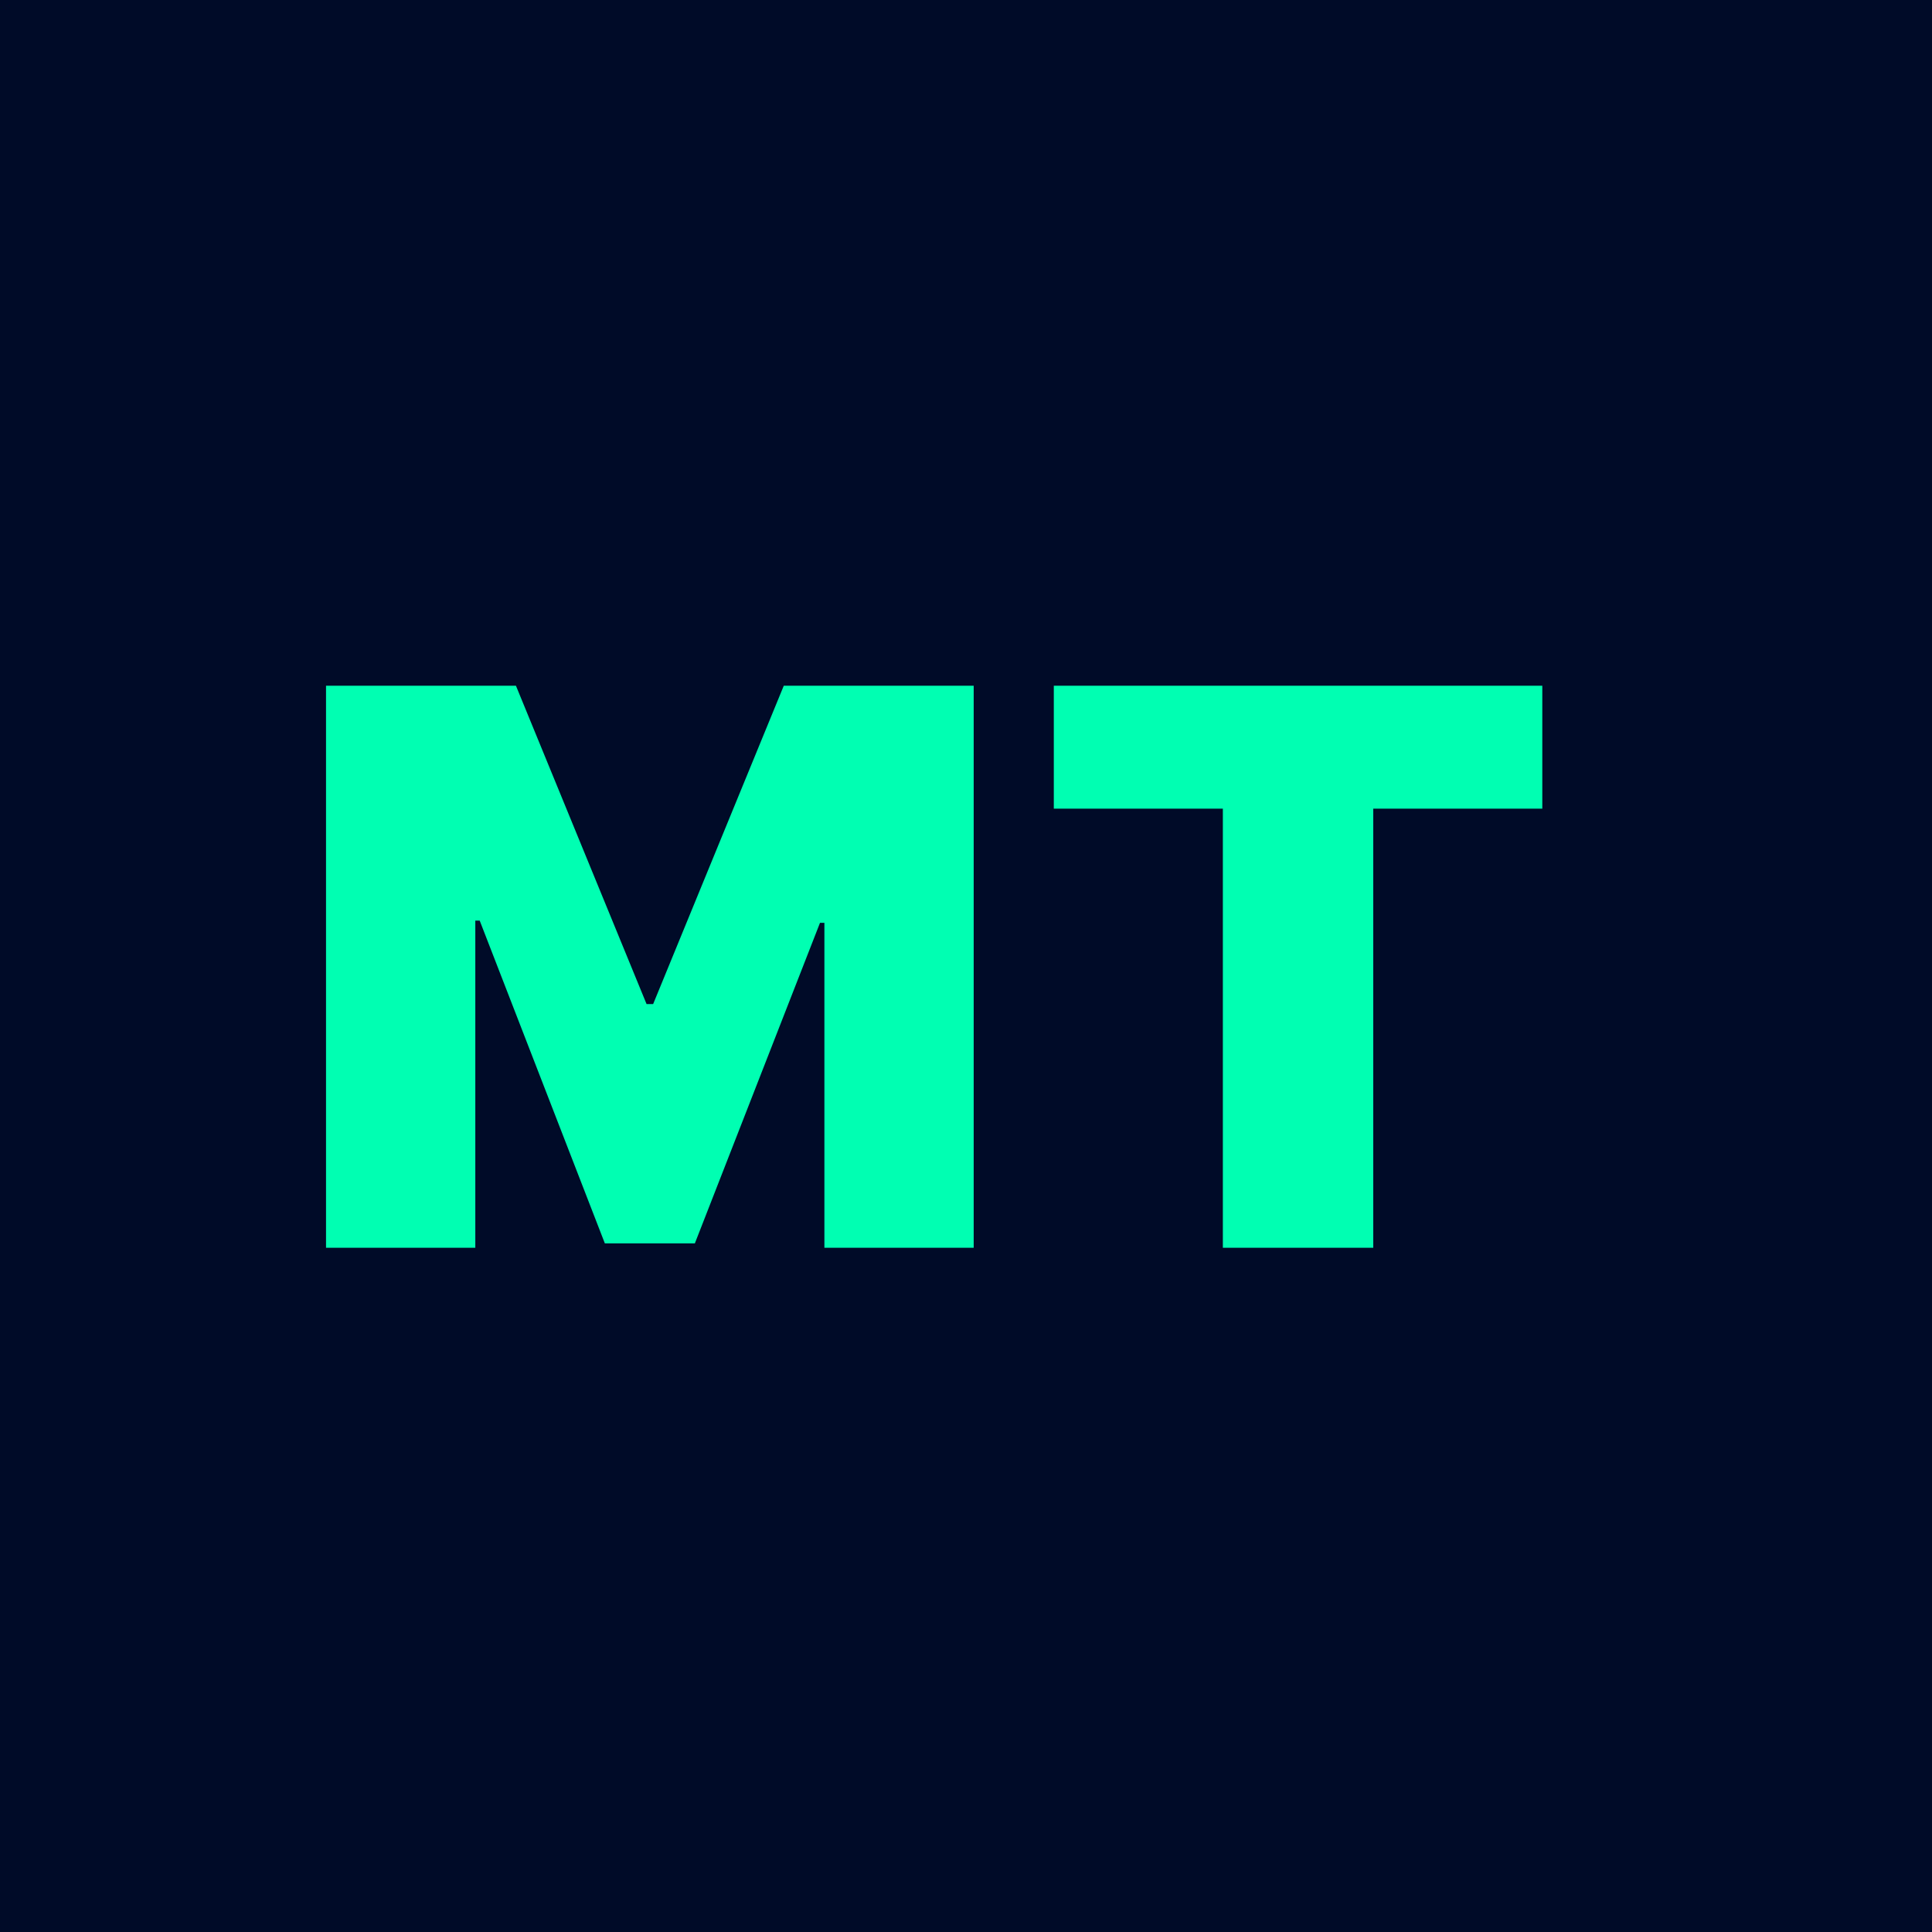 <svg width="240" height="240" viewBox="0 0 240 240" fill="none" xmlns="http://www.w3.org/2000/svg">
<path d="M0 0H240V240H0V0Z" fill="#000B28"/>
<path d="M40.5 85.182H64.091L80.318 124.727H81.136L97.364 85.182H120.955V155H102.409V114.636H101.864L86.318 154.455H75.136L59.591 114.364H59.045V155H40.5V85.182ZM130.908 100.455V85.182H191.59V100.455H170.59V155H151.908V100.455H130.908Z" fill="#00FFB2"/>
</svg>
